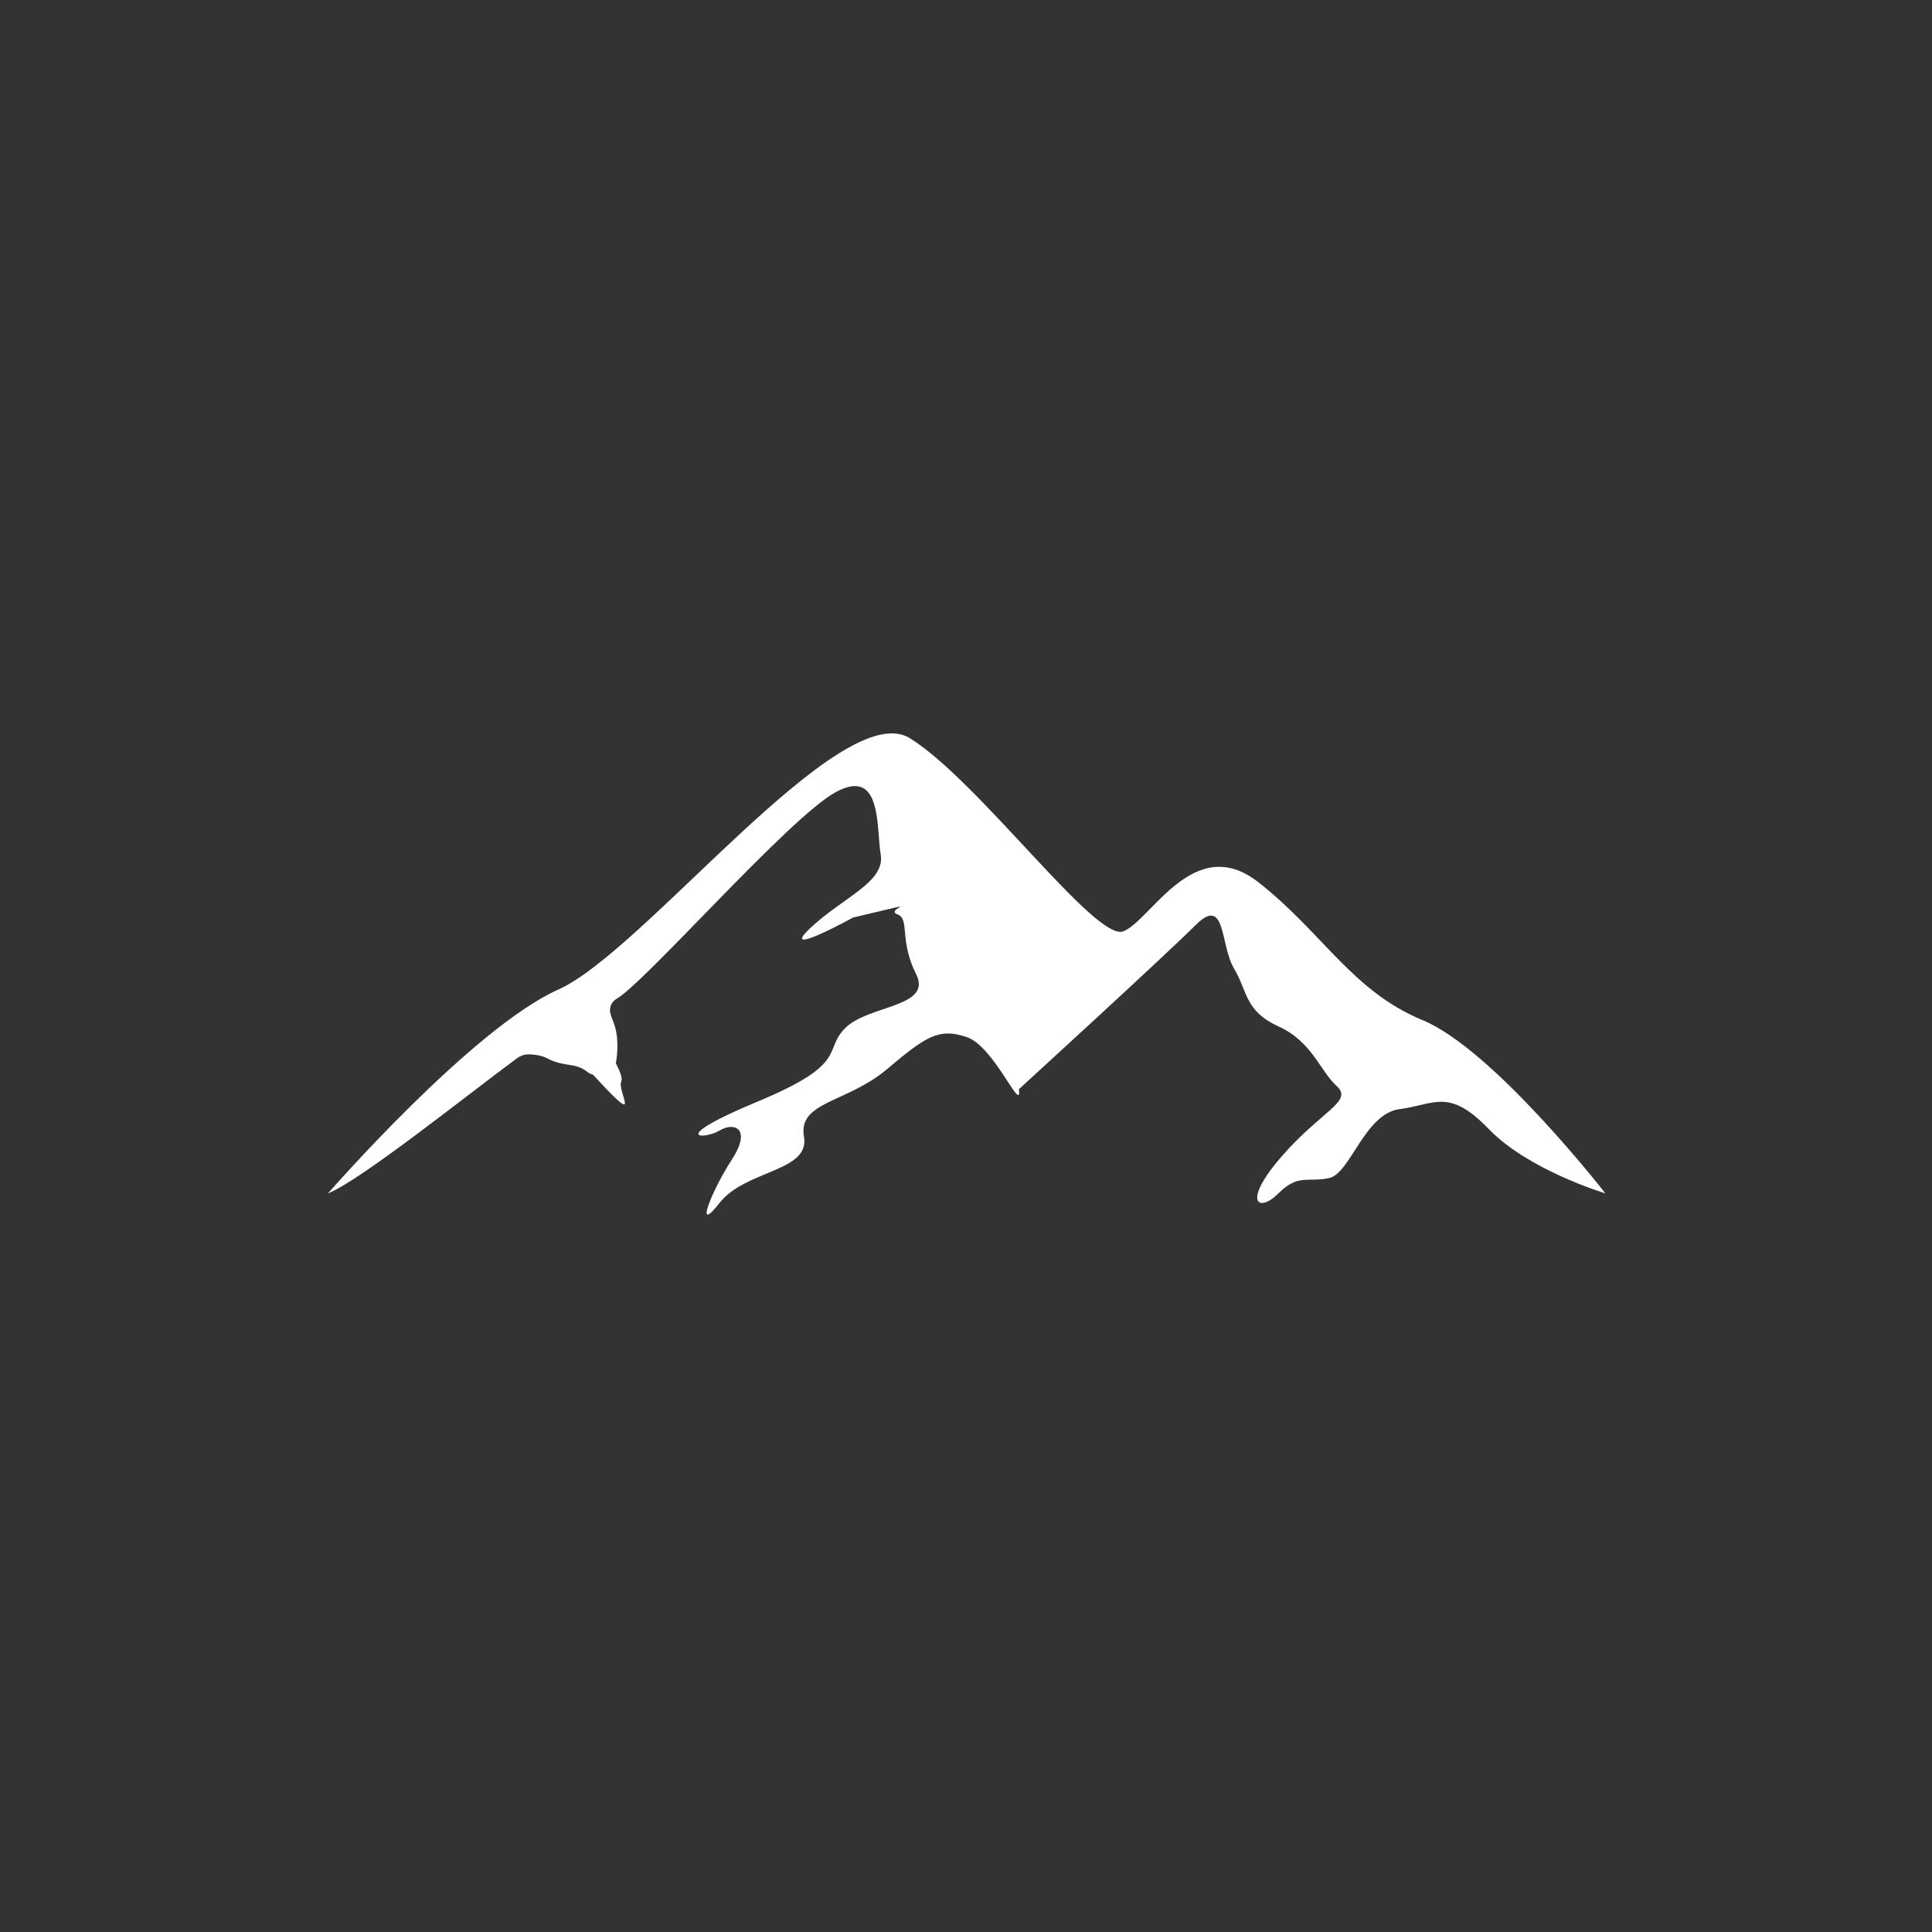<svg xmlns="http://www.w3.org/2000/svg" xmlns:xlink="http://www.w3.org/1999/xlink" width="500" zoomAndPan="magnify" viewBox="0 0 375 375" height="500" preserveAspectRatio="xMidYMid meet" version="1.0"><rect x="0" y="0" width="375" height="375" fill="#333333" stroke="none"/><defs><clipPath id="47129dca02"><path d="M 63.5 142 L 311.75 142 L 311.75 236 L 63.5 236 Z M 63.5 142 " clip-rule="nonzero"/></clipPath></defs><g clip-path="url(#47129dca02)"><path fill="#ffffff" d="M 311.602 231.633 C 311.148 231.496 296.594 227.051 288.965 219.145 C 281.215 211.113 278.531 214.383 271.68 215.277 C 264.824 216.172 262.145 227.773 257.973 228.664 C 253.801 229.555 252.012 227.773 248.137 231.637 C 244.262 235.508 240.984 233.426 248.734 224.5 C 256.48 215.574 262.738 213.789 259.461 210.816 C 256.184 207.84 254.695 202.188 248.137 199.215 C 241.578 196.238 242.176 192.395 239.492 187.922 C 236.812 183.449 238.004 173.633 232.043 179.582 C 226.086 185.531 197.77 211.41 197.77 211.41 C 198.367 216.469 193 203.082 187.637 201.297 C 182.273 199.512 179.891 201 172.141 207.543 C 164.395 214.09 154.855 213.789 156.047 220.633 C 157.238 227.473 144.723 227.023 139.656 233.496 C 134.59 239.969 138.168 231.043 142.043 225.094 C 145.914 219.145 142.637 217.656 139.656 219.441 C 136.676 221.227 129.227 221.227 147.109 213.789 C 164.988 206.352 159.625 203.973 164.094 199.512 C 168.566 195.051 181.082 195.543 177.805 189.051 C 174.523 182.555 176.613 178.391 174.227 177.496 C 171.844 176.605 178.102 175.117 171.844 176.605 C 165.586 178.094 165.586 178.094 165.586 178.094 C 165.586 178.094 150.98 186.125 157.238 180.176 C 163.5 174.227 171.844 171.25 170.949 165.895 C 170.055 160.539 171.246 148.941 162.305 153.699 C 153.367 158.461 125.352 190.586 119.691 193.859 C 119.684 193.859 119.68 193.867 119.672 193.871 C 118.66 194.453 118.164 195.645 118.492 196.77 C 118.609 197.191 118.766 197.633 118.957 198.094 C 120.148 200.938 119.918 204.211 119.535 206.375 C 120.367 208 120.871 209.352 120.586 209.922 C 119.691 211.707 125.055 219.441 115.516 209.031 C 115.379 208.875 115.254 208.734 115.117 208.59 C 114.75 208.516 114.352 208.336 113.938 208.008 C 111.566 206.133 109.621 207.215 106.242 205.43 C 105.258 204.914 104.031 204.695 102.773 204.645 C 101.902 204.617 101.051 204.891 100.348 205.406 C 90.387 212.773 70.004 229.105 63.664 231.637 C 63.664 231.637 91.676 199.512 108.363 192.074 C 125.055 184.637 163.199 134.961 176.613 143.289 C 190.023 151.617 212.672 182.852 218.035 180.77 C 223.402 178.688 231.746 161.434 244.262 171.25 C 256.777 181.066 262.441 192.371 276.148 198.023 C 289.668 203.598 311.004 230.859 311.602 231.633 " fill-opacity="1" fill-rule="nonzero"/></g></svg>